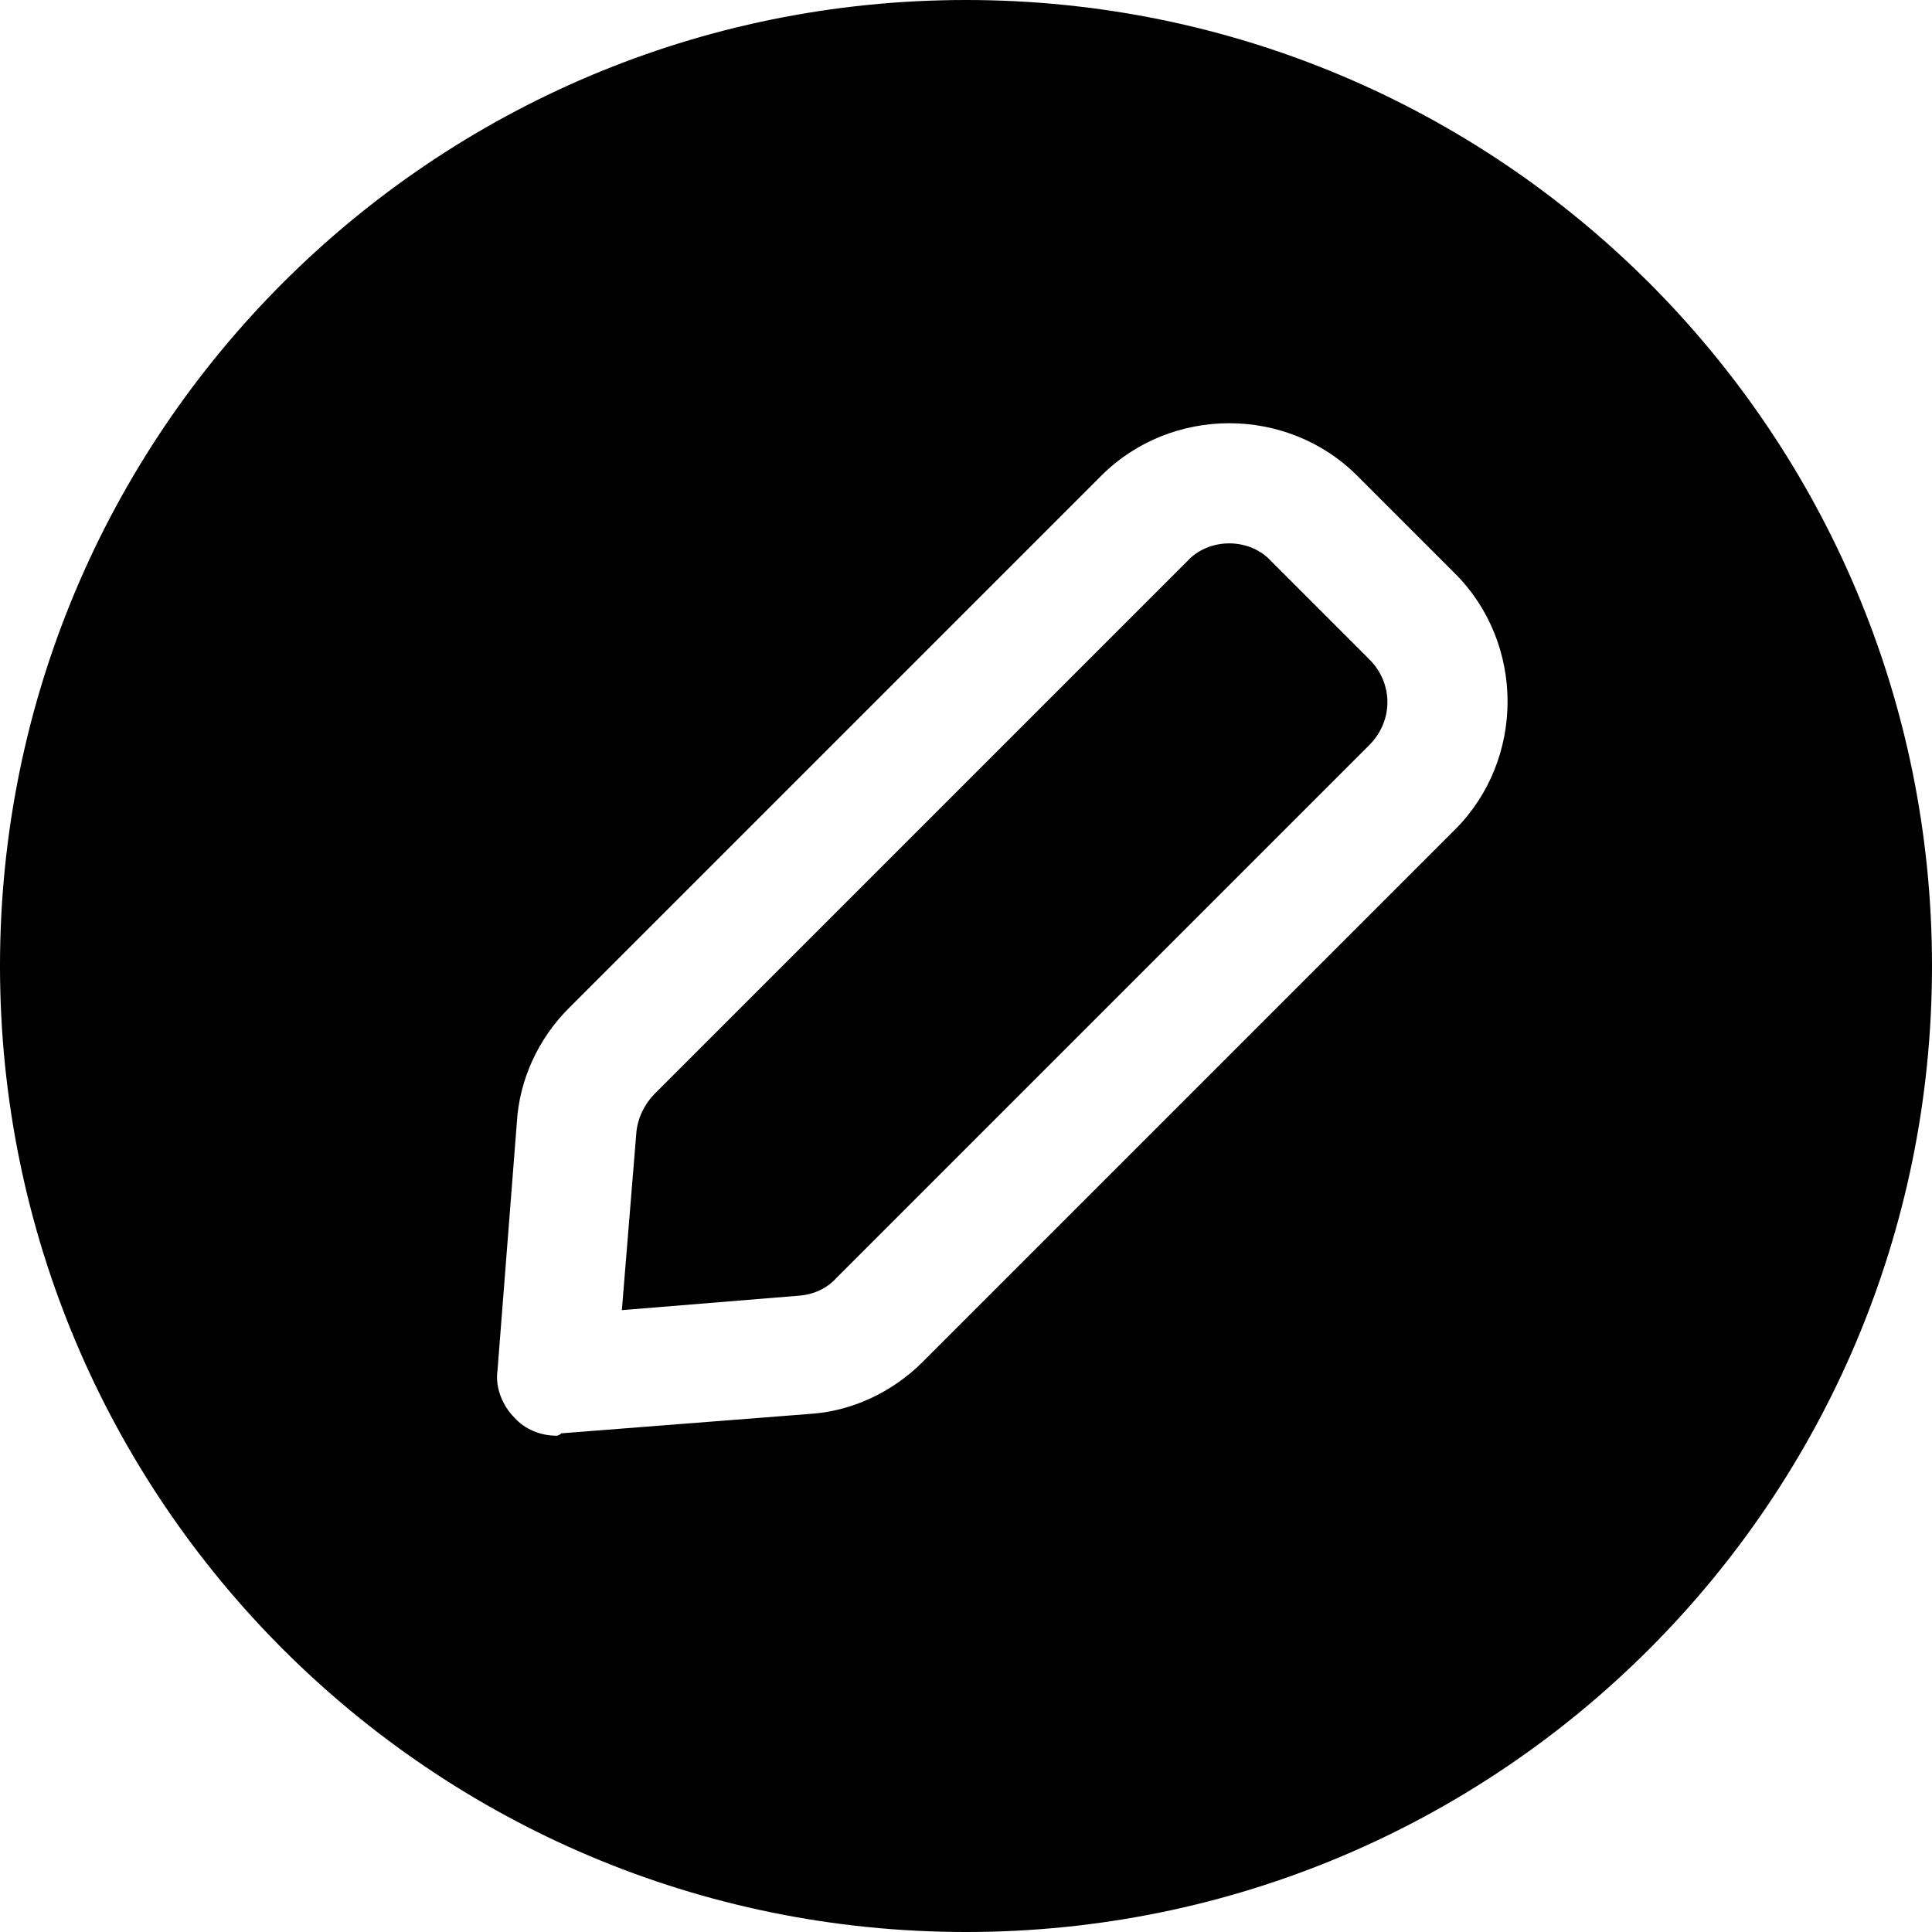 <svg viewBox="0 0 16 16" xmlns="http://www.w3.org/2000/svg"><path d="M8 0C3.58 0 0 3.58 0 8C0 12.42 3.58 16 8 16C12.42 16 16 12.42 16 8C16 3.58 12.42 0 8 0ZM12.05 6.87L7.64 11.28C7.39 11.53 7.05 11.69 6.7 11.71L4.65 11.87C4.64 11.88 4.62 11.89 4.61 11.89C4.48 11.89 4.35 11.84 4.26 11.74C4.16 11.64 4.1 11.49 4.12 11.35L4.28 9.3C4.3 8.94 4.46 8.6 4.71 8.35L9.12 3.94C9.7 3.36 10.66 3.36 11.24 3.94L12.05 4.75C12.63 5.33 12.63 6.29 12.05 6.87Z"/><path d="M10.53 4.65C10.44 4.55 10.31 4.5 10.18 4.5C10.05 4.5 9.92 4.55 9.83 4.65L5.42 9.06C5.34 9.14 5.28 9.26 5.27 9.38L5.15 10.85L6.62 10.73C6.74 10.72 6.85 10.67 6.93 10.58L11.34 6.17C11.54 5.97 11.54 5.66 11.34 5.46L10.53 4.65Z"/></svg>